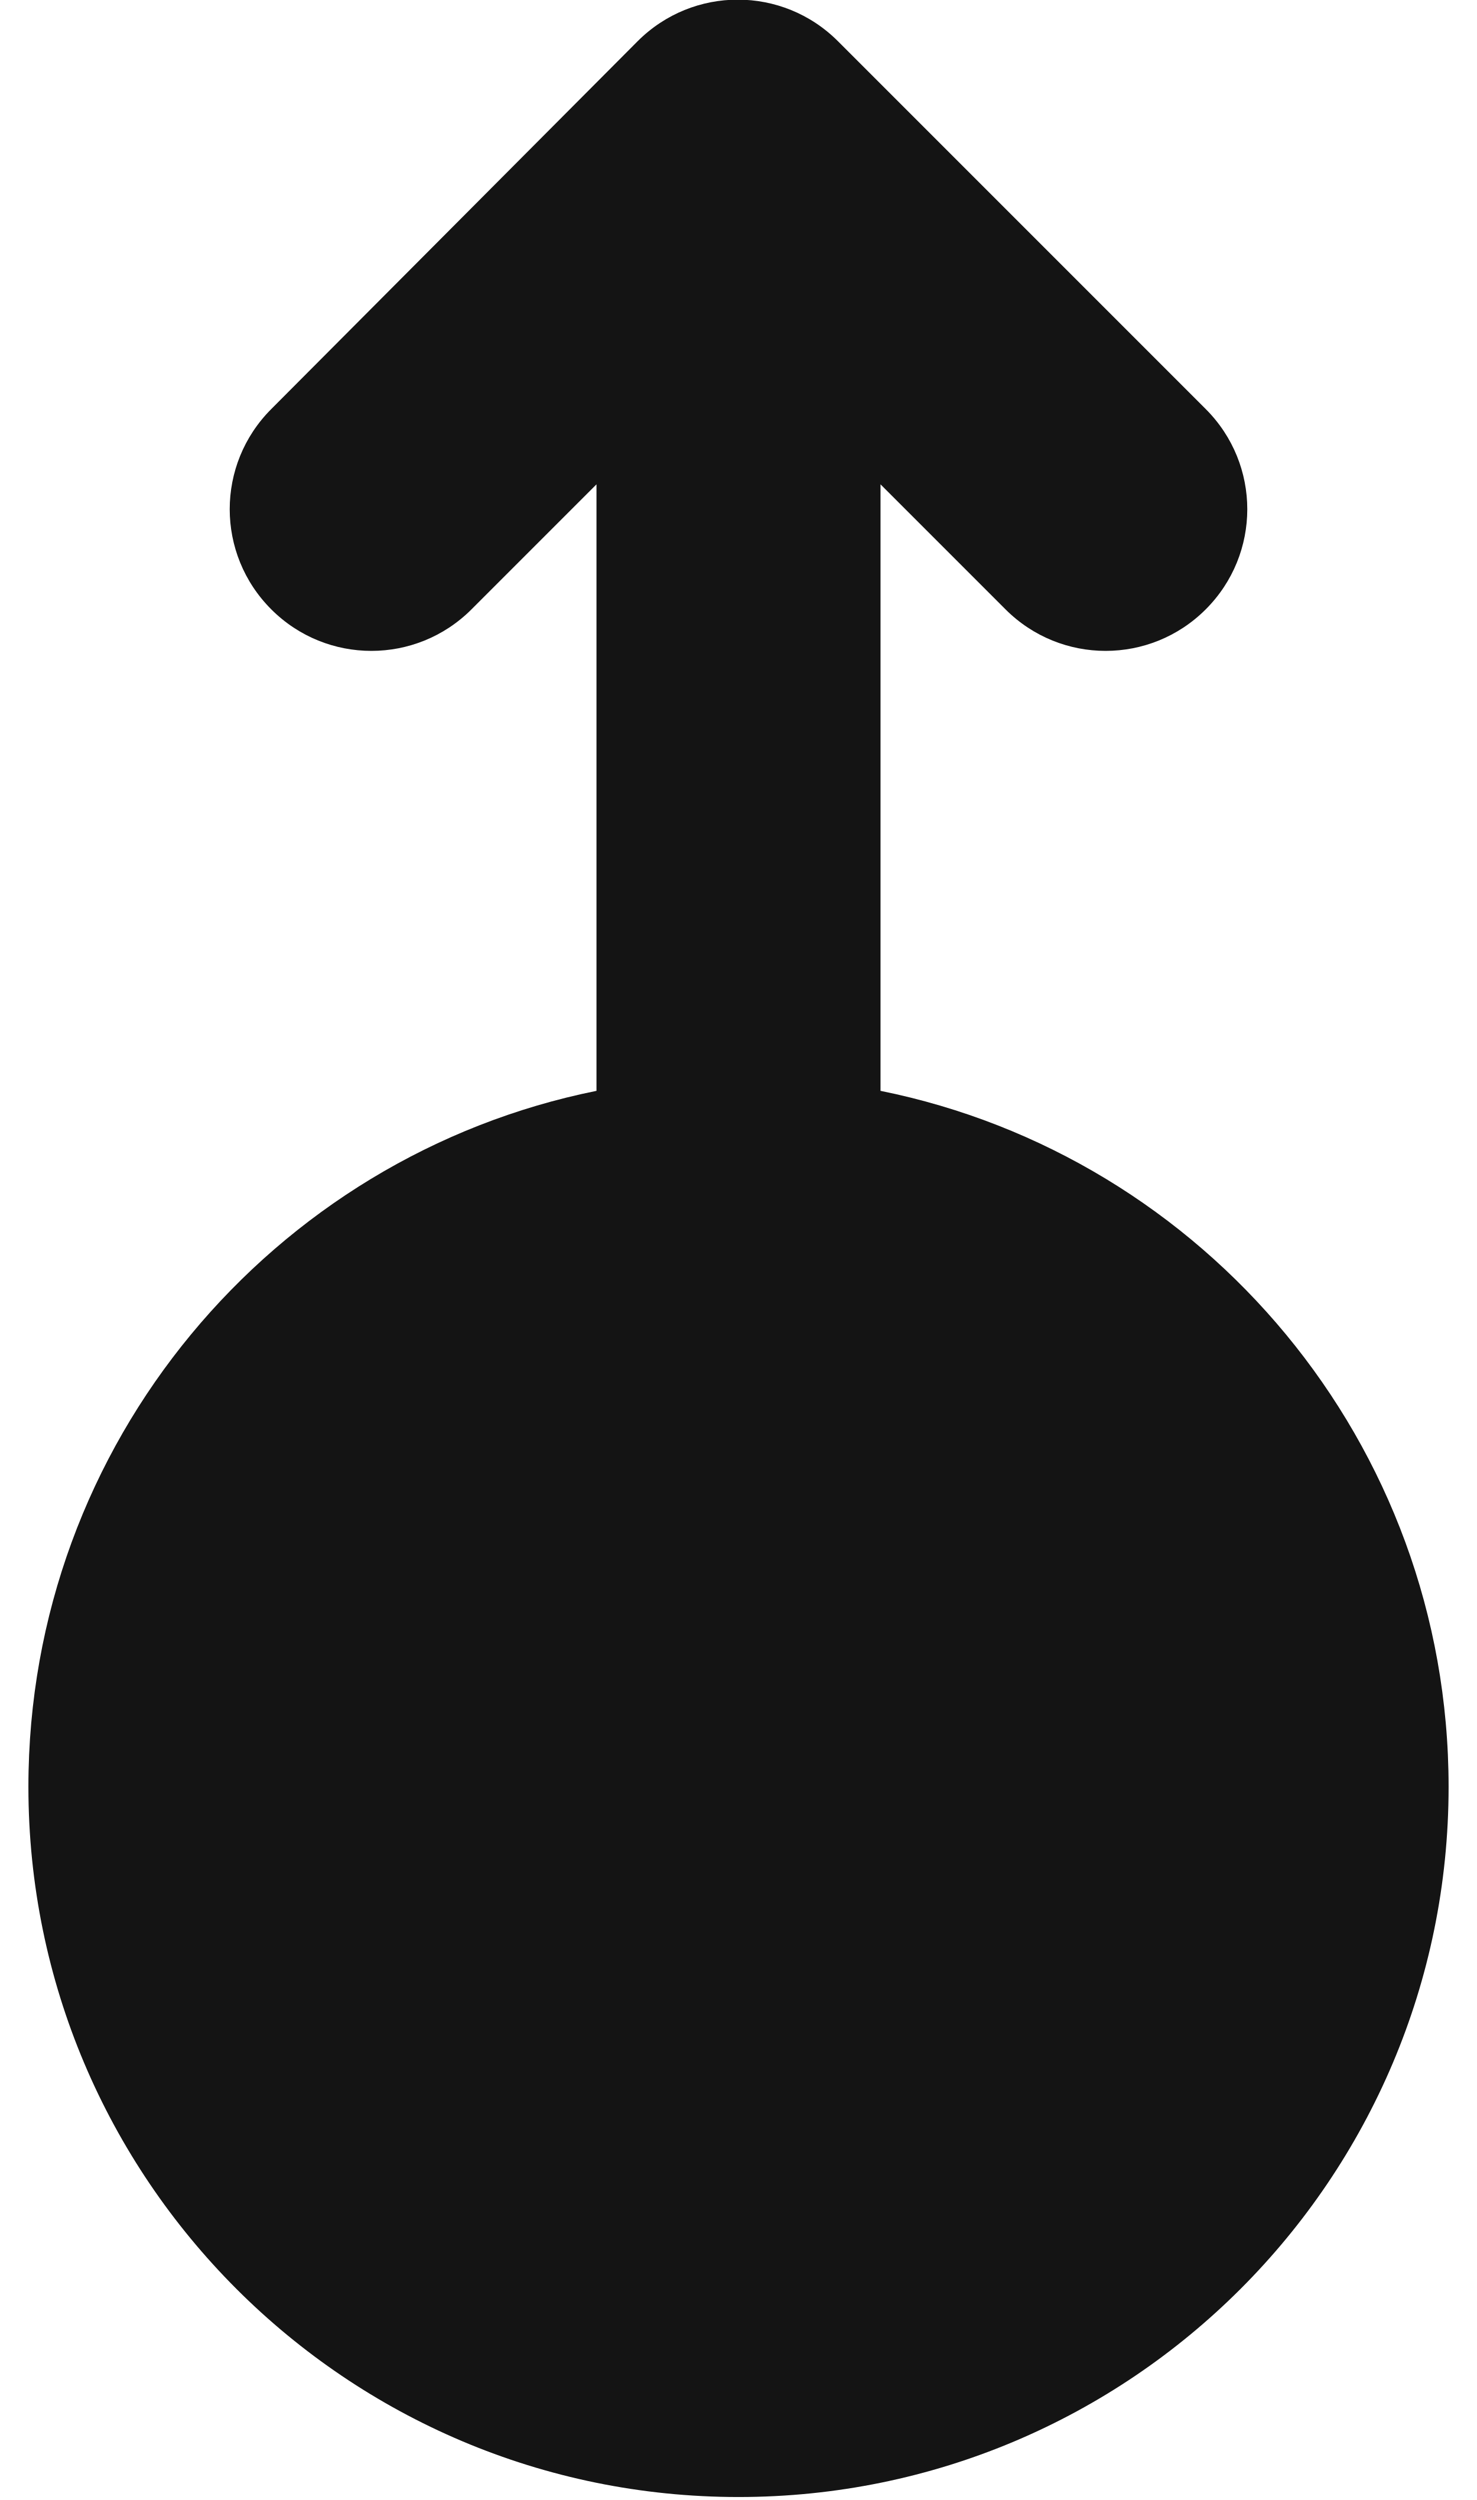<svg width="26" height="44" viewBox="0 0 26 44" fill="none" xmlns="http://www.w3.org/2000/svg">
<path d="M15.5 8.525L17.7 10.725C18.675 11.7 20.25 11.7 21.225 10.725C22.2 9.75 22.2 8.175 21.225 7.2L14.75 0.725C13.775 -0.25 12.2 -0.25 11.225 0.725L4.775 7.2C3.8 8.175 3.8 9.75 4.775 10.725C5.75 11.7 7.325 11.7 8.3 10.725L10.5 8.525V19.2C4.8 20.35 0.5 25.4 0.5 31.45C0.5 38.35 6.1 43.95 13 43.95C19.9 43.95 25.5 38.35 25.5 31.45C25.5 25.4 21.2 20.35 15.5 19.2V8.525Z" fill="#141414"/>
</svg>
